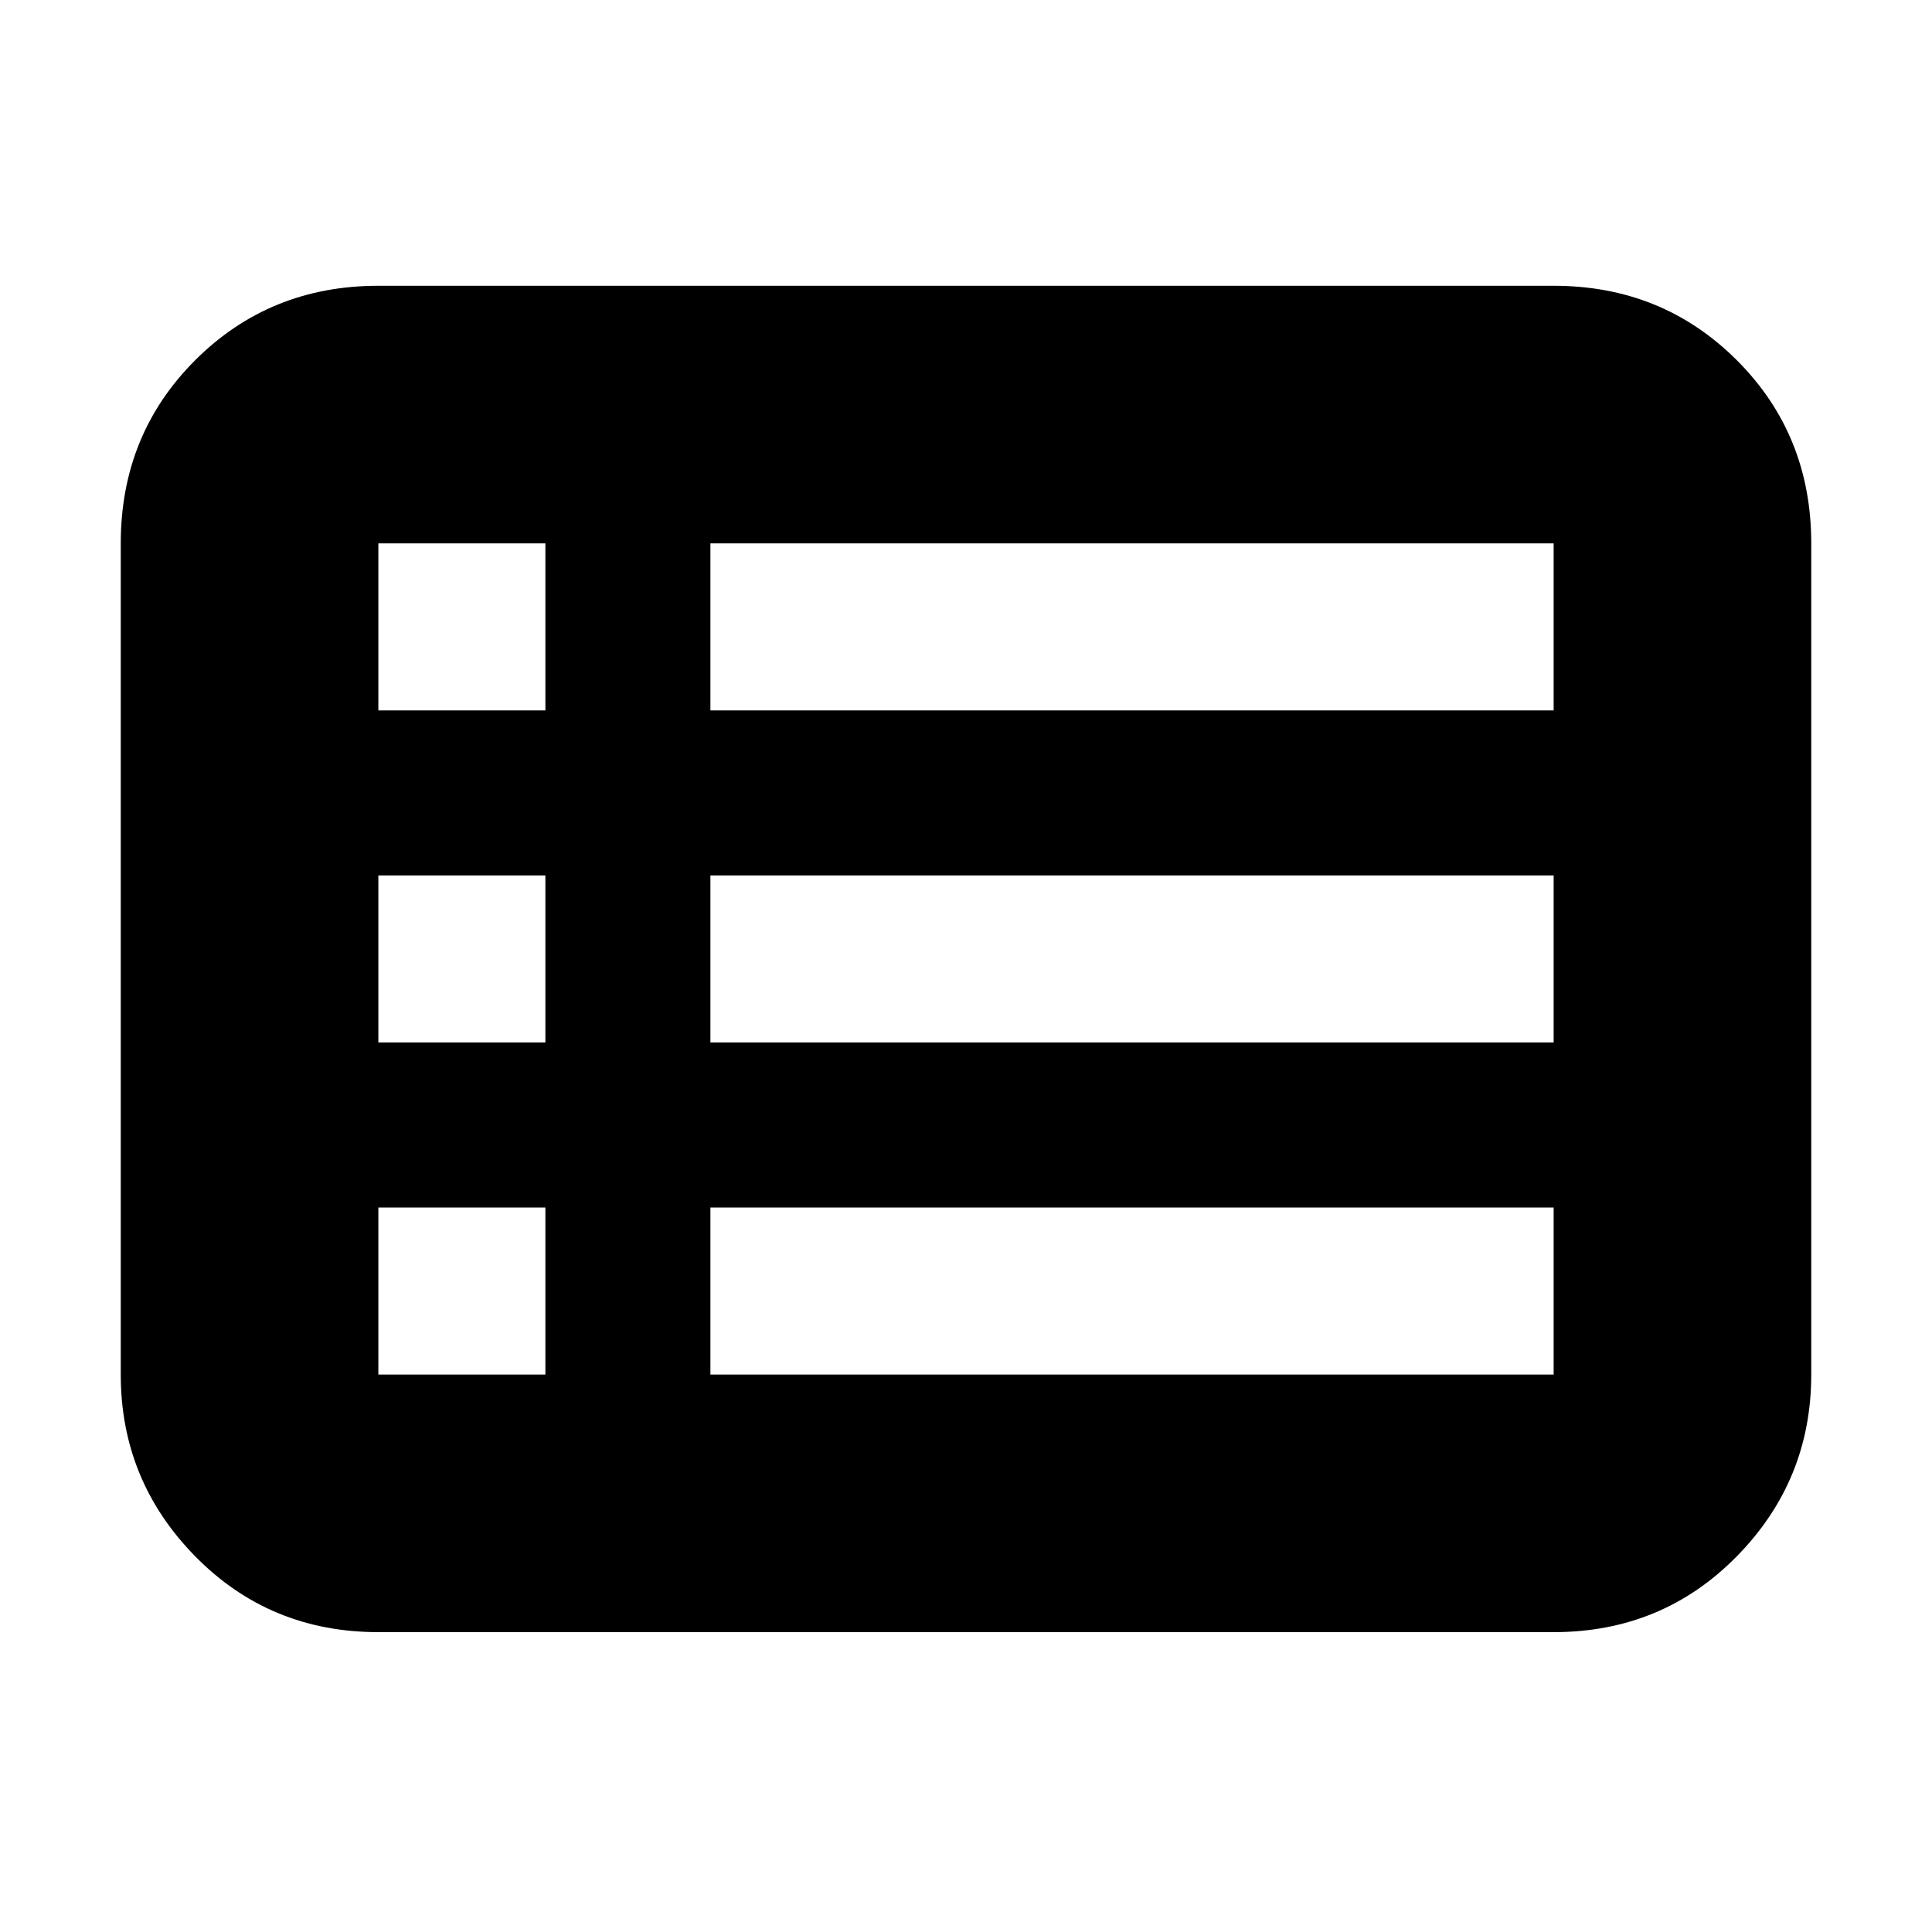 <svg xmlns="http://www.w3.org/2000/svg" height="20" viewBox="0 -960 960 960" width="20"><path d="M60-277v-413q0-54.08 37.01-91.04Q134.02-818 188-818h584q53.97 0 90.99 36.96Q900-744.08 900-690v413q0 52.68-37.01 90.34Q825.97-149 772-149H188q-53.98 0-90.99-37.66T60-277Zm128-330h83v-83h-83v83Zm165 0h419v-83H353v83Zm0 165h419v-83H353v83Zm0 165h419v-83H353v83Zm-165 0h83v-83h-83v83Zm0-165h83v-83h-83v83Z"/></svg>